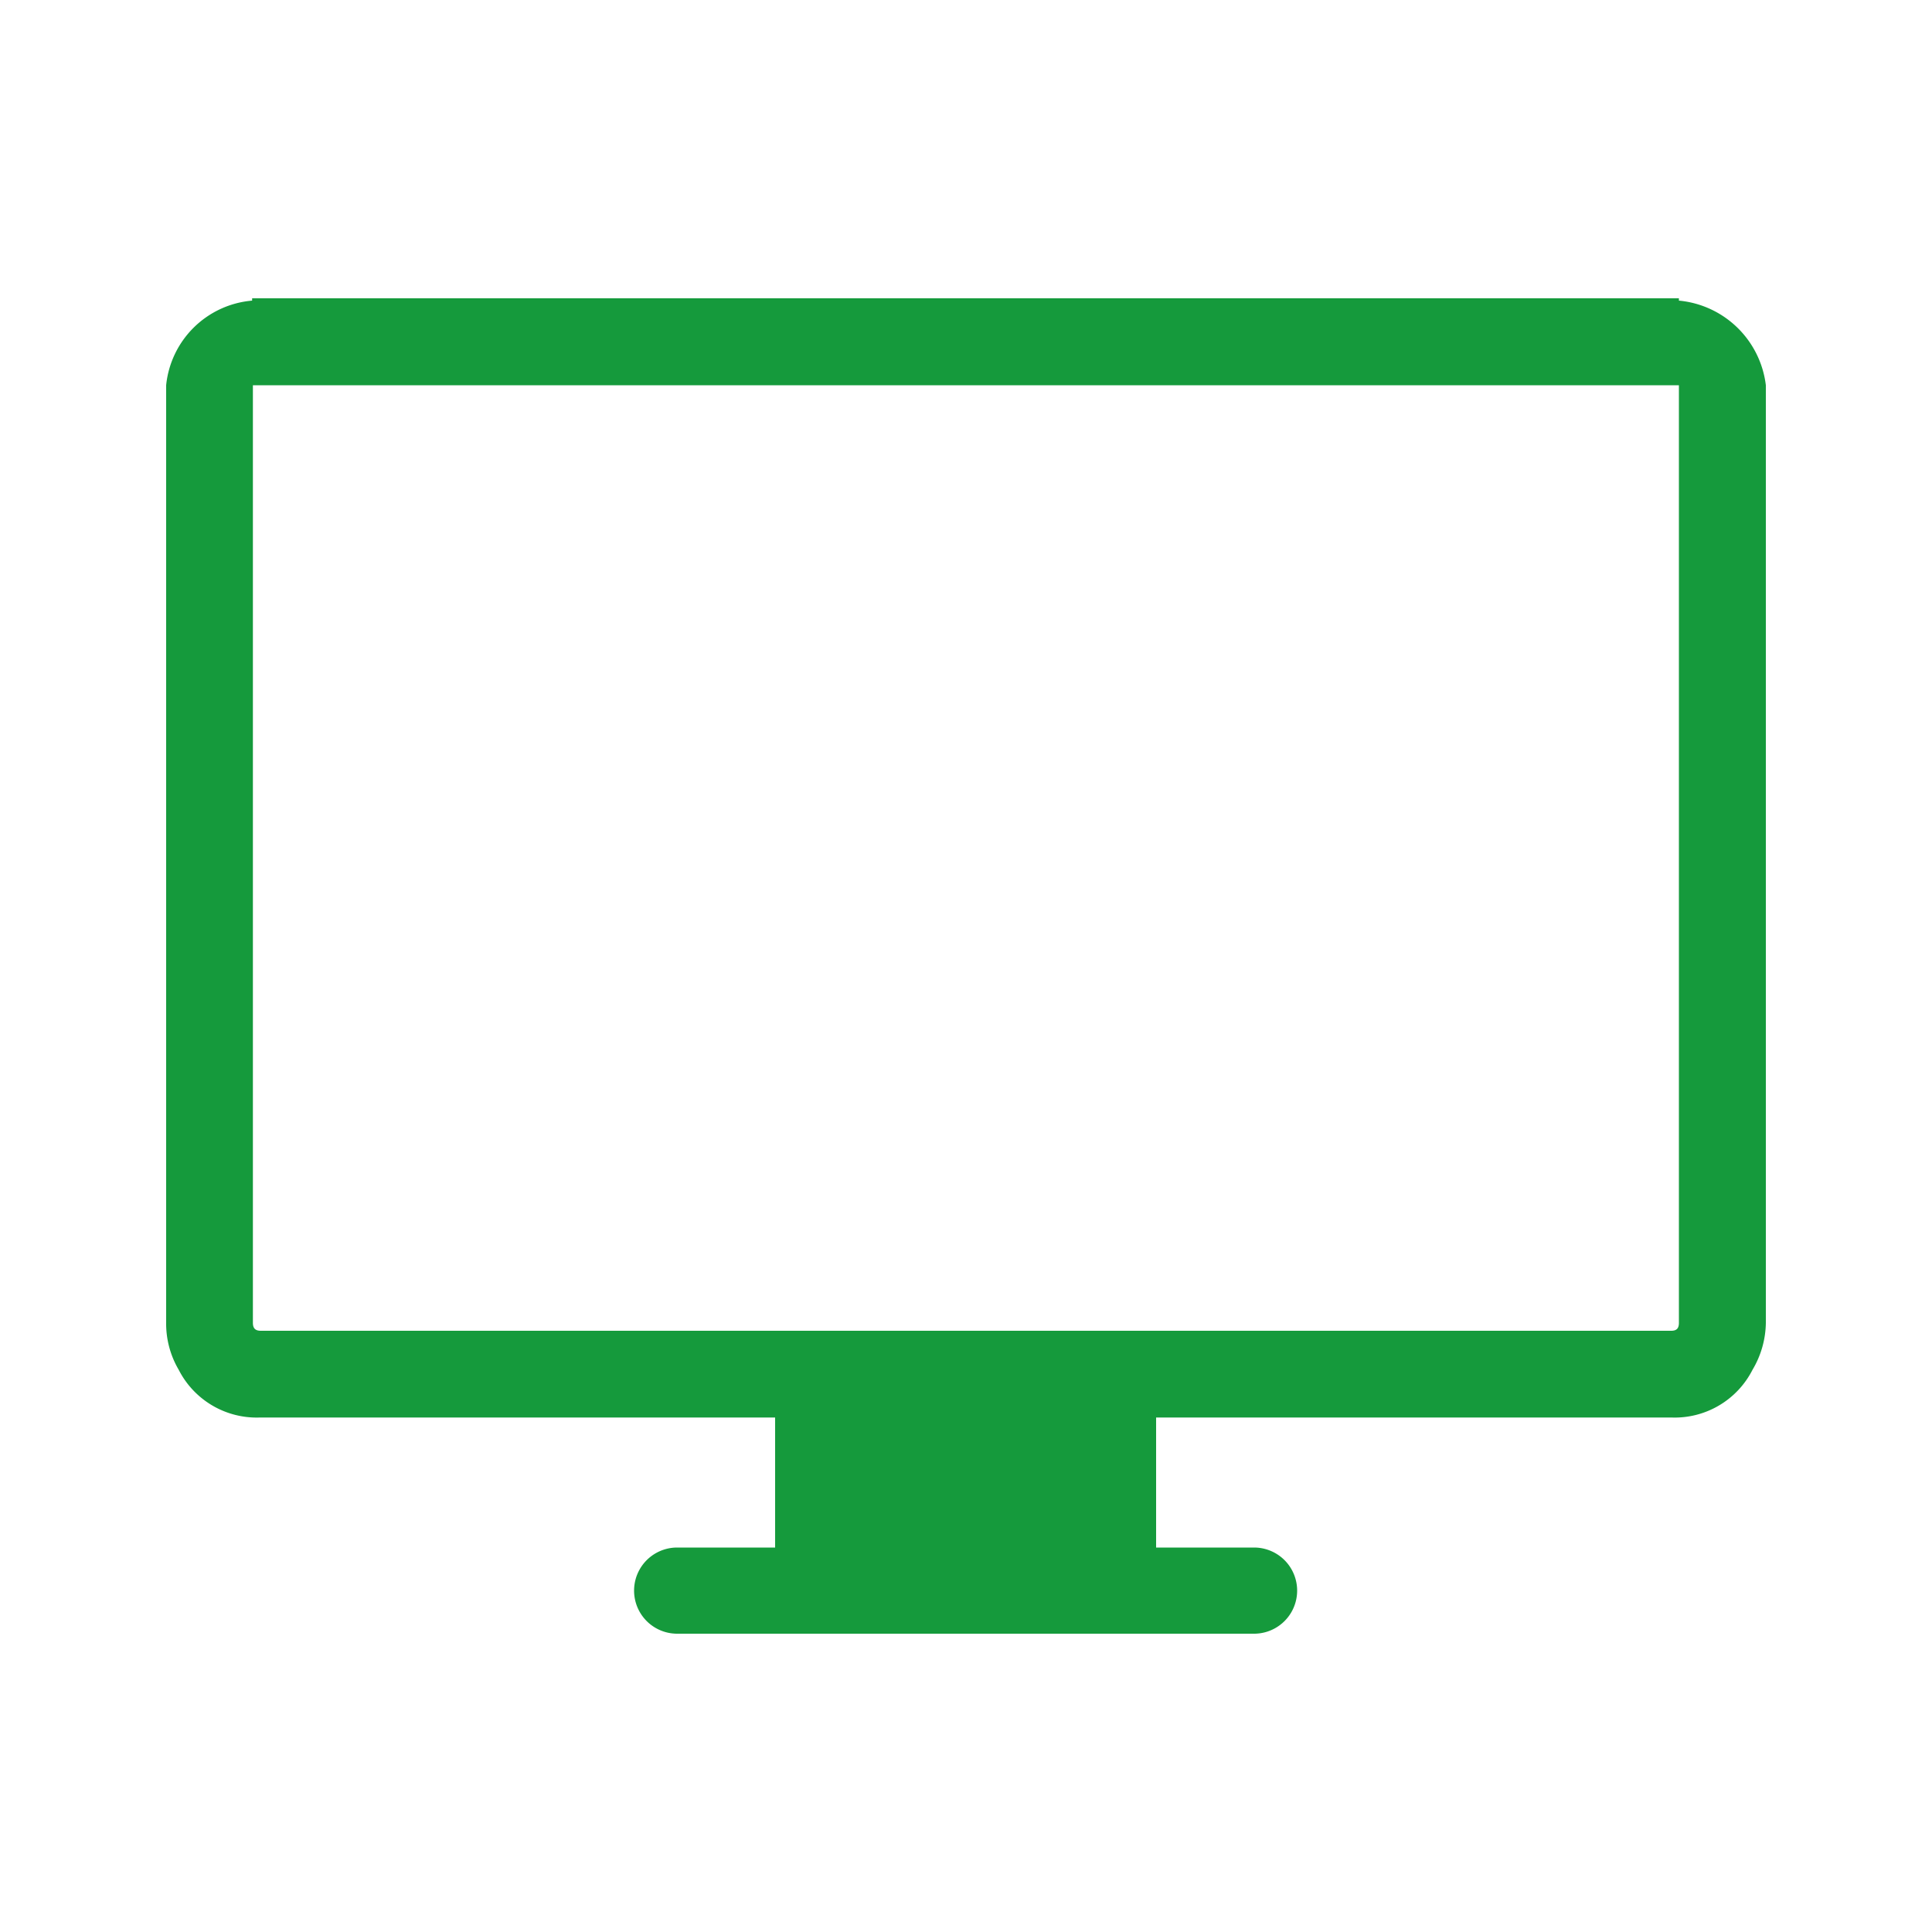 <svg class='svg-tv' xmlns="http://www.w3.org/2000/svg" viewBox="0 0 100 100"><defs><style>.\32 5a40c2a-e21f-4ff6-8508-46524cd51bfe{fill:#159a3c;}</style></defs><path class="25a40c2a-e21f-4ff6-8508-46524cd51bfe" d="M86.9,15.56v-.12H13.05v.12A4.89,4.89,0,0,0,8.6,19.94V68.47a4.71,4.71,0,0,0,.65,2.43,4.53,4.53,0,0,0,4.21,2.47H40.12V80.1H35.05a2.23,2.23,0,1,0,0,4.46H64.91a2.23,2.23,0,1,0,0-4.46H59.84V73.37H86.5a4.52,4.52,0,0,0,4.21-2.47,4.86,4.86,0,0,0,.69-2.43V19.94A5,5,0,0,0,86.9,15.56Zm0,4.78V68.47c0,.29-.12.41-.4.41h-73c-.28,0-.41-.12-.41-.41V19.94H86.9v.4Z"/></svg>